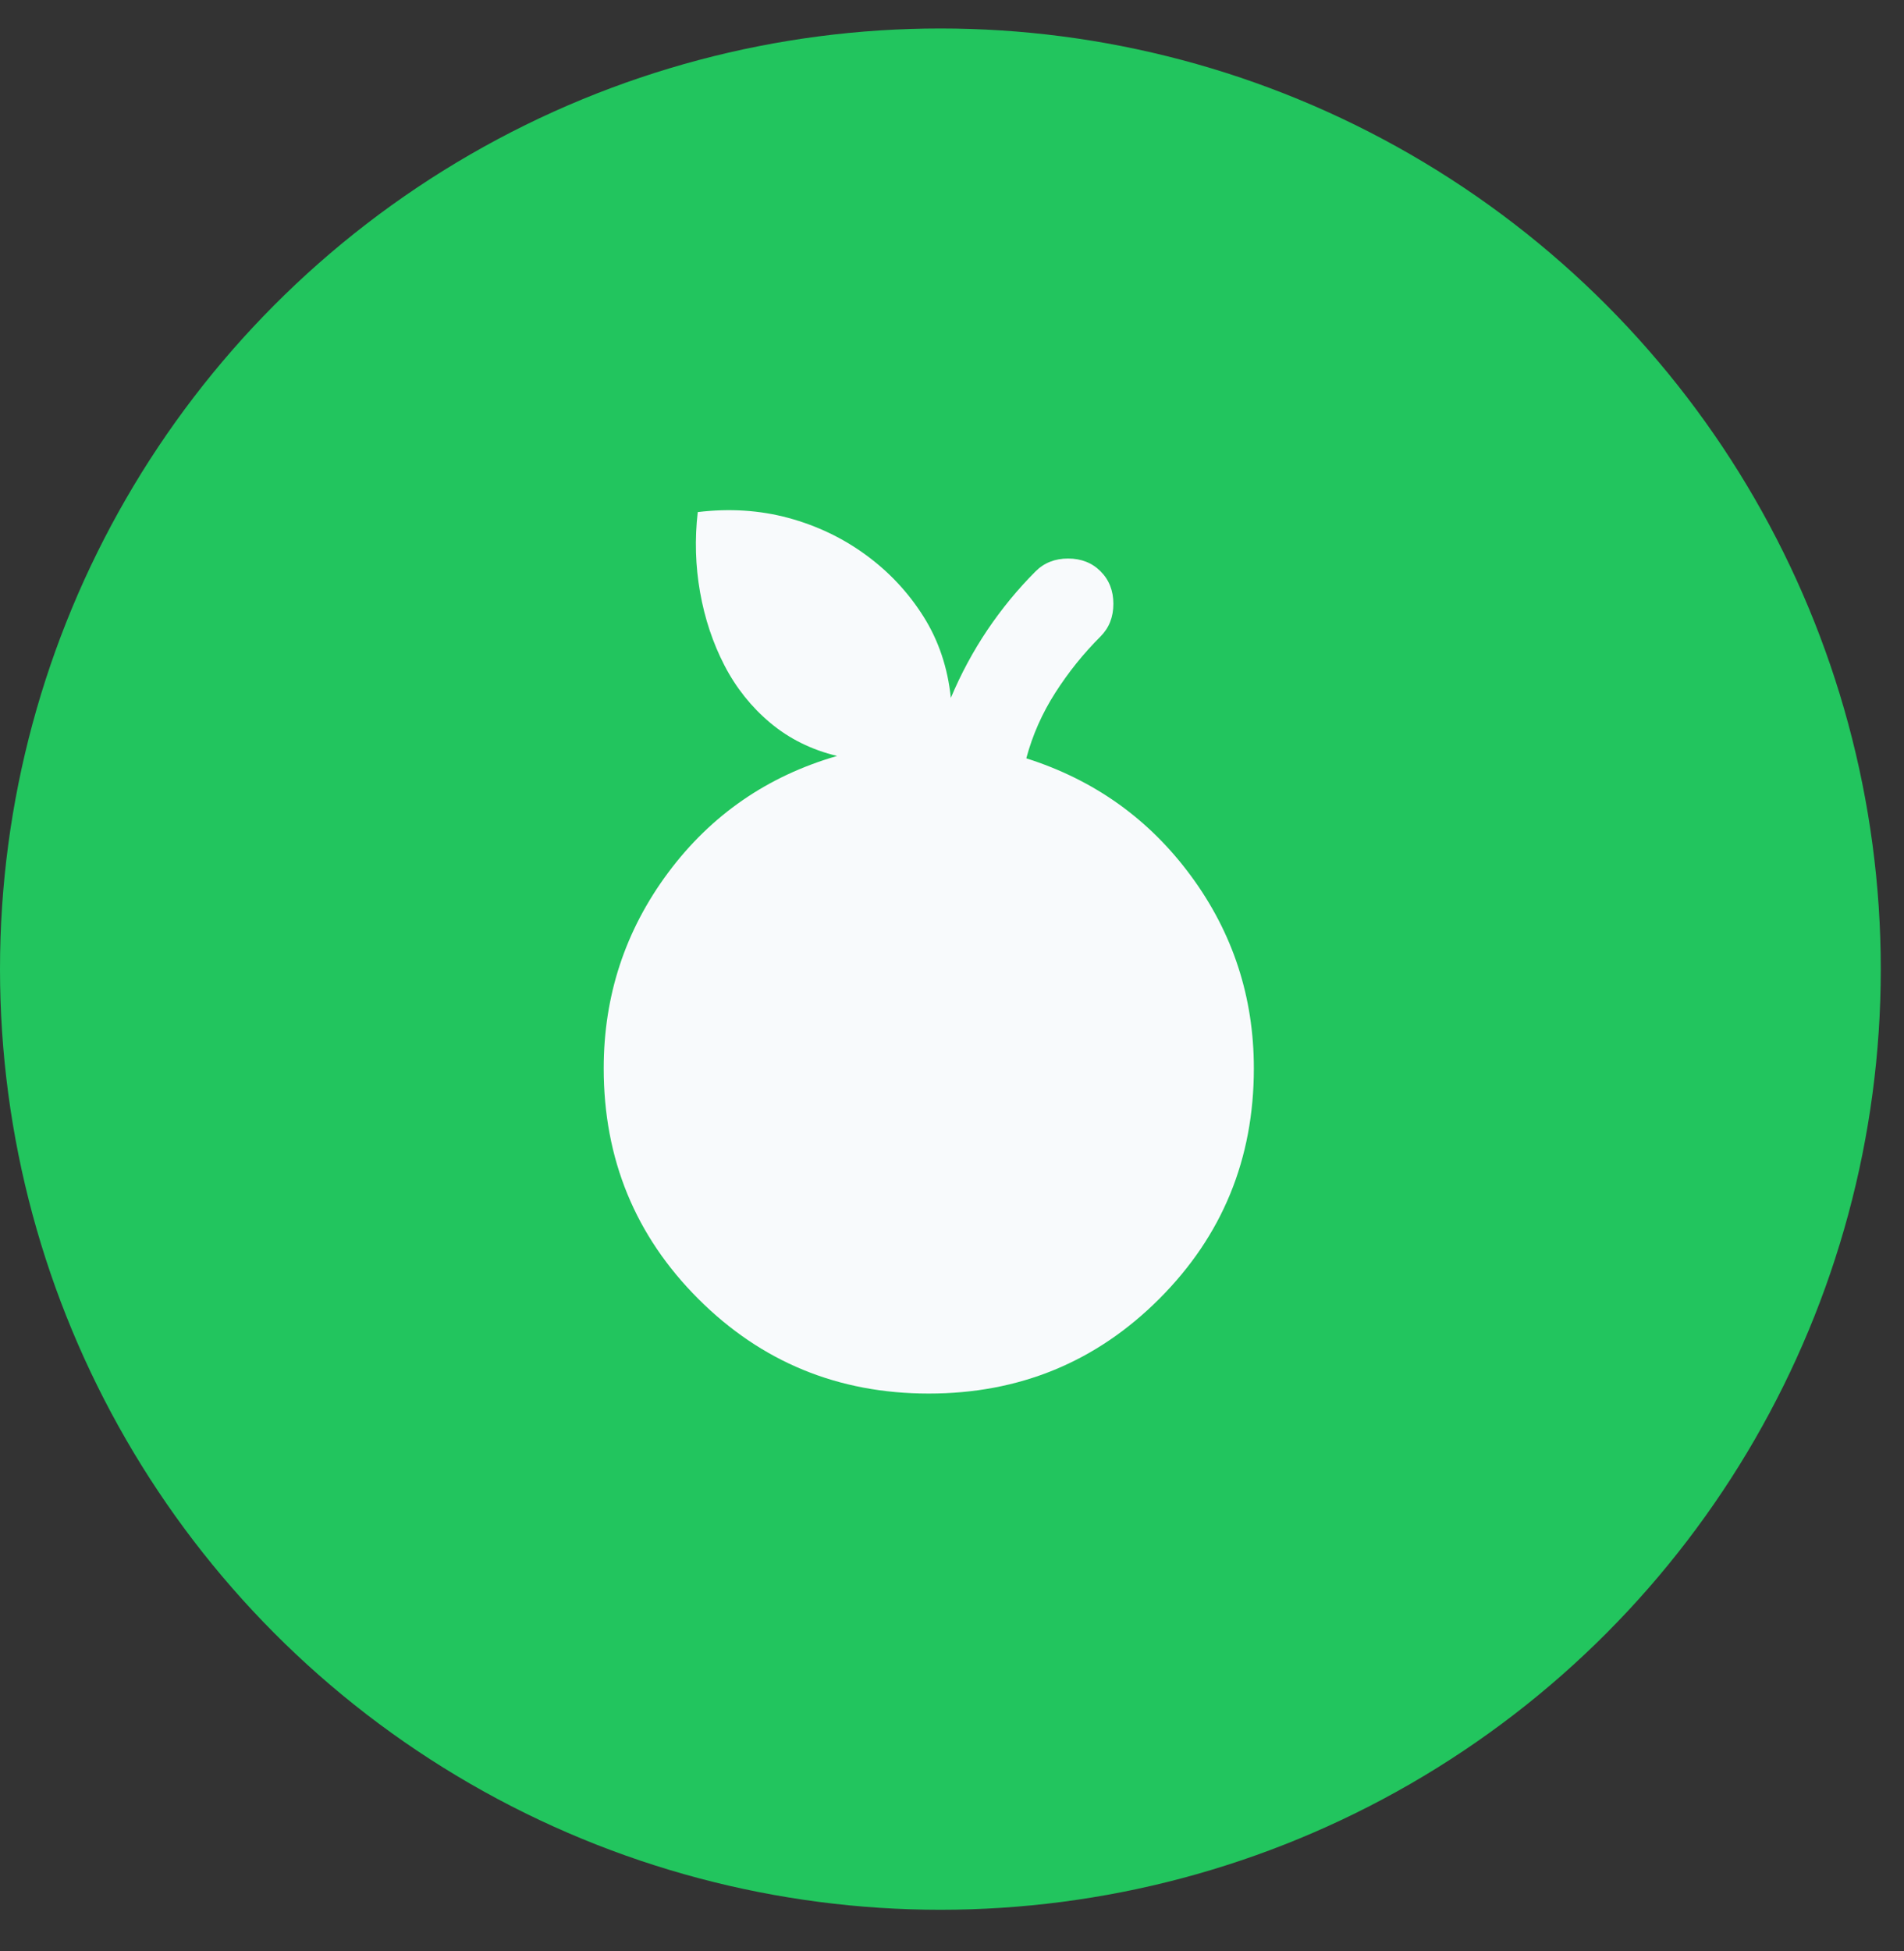 <svg width="41" height="42" viewBox="0 0 41 42" fill="none" xmlns="http://www.w3.org/2000/svg">
<rect x="0" y="0" width="41" height="42" fill="#333333" stroke="none"/>
<circle cx="20.25" cy="20.863" r="20.25" fill="#22C55E"/>
<mask id="mask0_58_47" style="mask-type:alpha" maskUnits="userSpaceOnUse" x="8" y="8" width="24" height="25">
<rect x="8" y="9" width="24" height="24" fill="#D9D9D9"/>
</mask>
<g mask="url(#mask0_58_47)">
<path d="M20 30C18.05 30 16.396 29.32 15.037 27.962C13.679 26.604 13 24.95 13 23C13 21.433 13.463 20.029 14.387 18.787C15.312 17.545 16.525 16.708 18.025 16.274C17.475 16.141 16.996 15.904 16.587 15.562C16.179 15.22 15.85 14.808 15.6 14.325C15.35 13.841 15.175 13.316 15.075 12.749C14.975 12.183 14.958 11.608 15.025 11.024C15.708 10.941 16.358 10.983 16.975 11.149C17.592 11.316 18.15 11.583 18.65 11.95C19.15 12.316 19.562 12.758 19.887 13.274C20.212 13.791 20.408 14.374 20.475 15.024C20.692 14.508 20.954 14.02 21.262 13.562C21.571 13.104 21.917 12.683 22.3 12.3C22.483 12.116 22.717 12.024 23 12.024C23.283 12.024 23.517 12.116 23.7 12.3C23.883 12.483 23.975 12.716 23.975 12.999C23.975 13.283 23.883 13.516 23.7 13.7C23.333 14.066 23.008 14.47 22.725 14.912C22.442 15.354 22.233 15.825 22.1 16.325C23.567 16.791 24.75 17.637 25.65 18.862C26.55 20.087 27 21.466 27 23C27 24.95 26.321 26.604 24.962 27.962C23.604 29.32 21.95 30 20 30Z" fill="#F8FAFC"/>
</g>
</svg>
